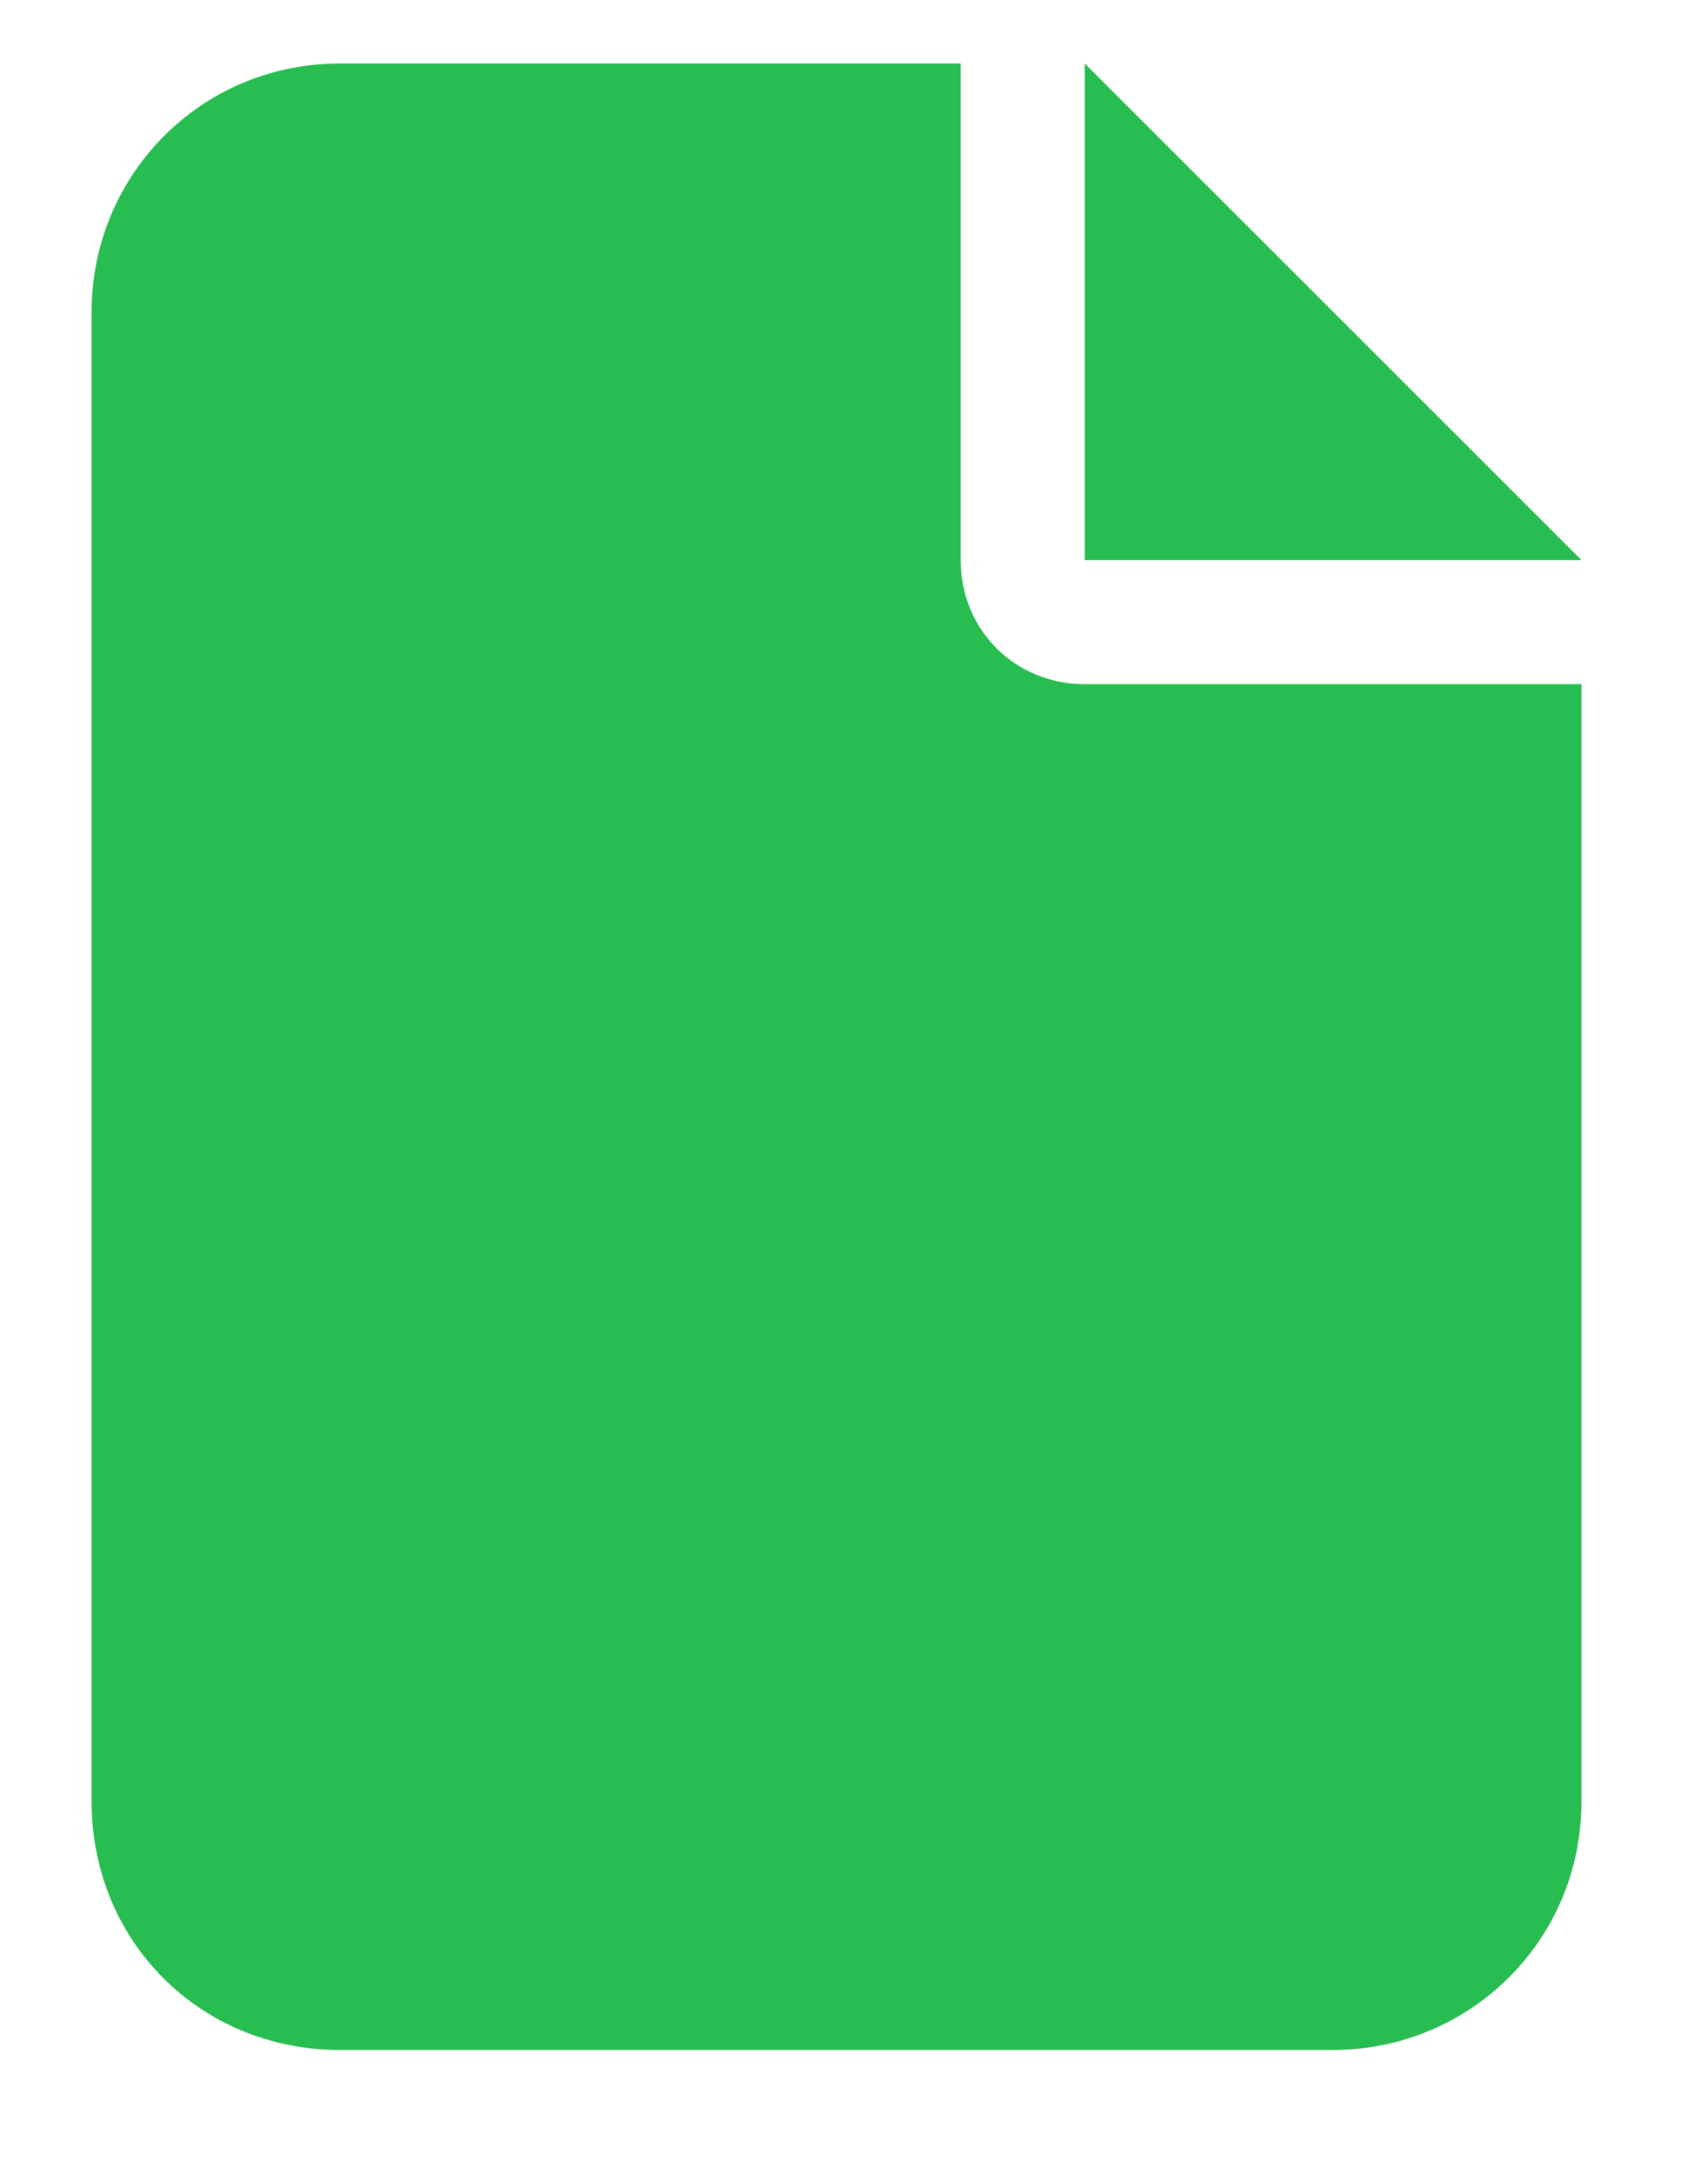 <svg width="11" height="14" viewBox="0 0 11 14" fill="none" xmlns="http://www.w3.org/2000/svg">
<path d="M0.59 2.008C0.59 1.133 1.289 0.409 2.189 0.409H6.187V3.607C6.187 4.057 6.537 4.406 6.986 4.406H10.185V11.602C10.185 12.502 9.46 13.202 8.586 13.202H2.189C1.289 13.202 0.59 12.502 0.59 11.602V2.008ZM10.185 3.607H6.986V0.409L10.185 3.607Z" fill="#27BD50"/>
</svg>
